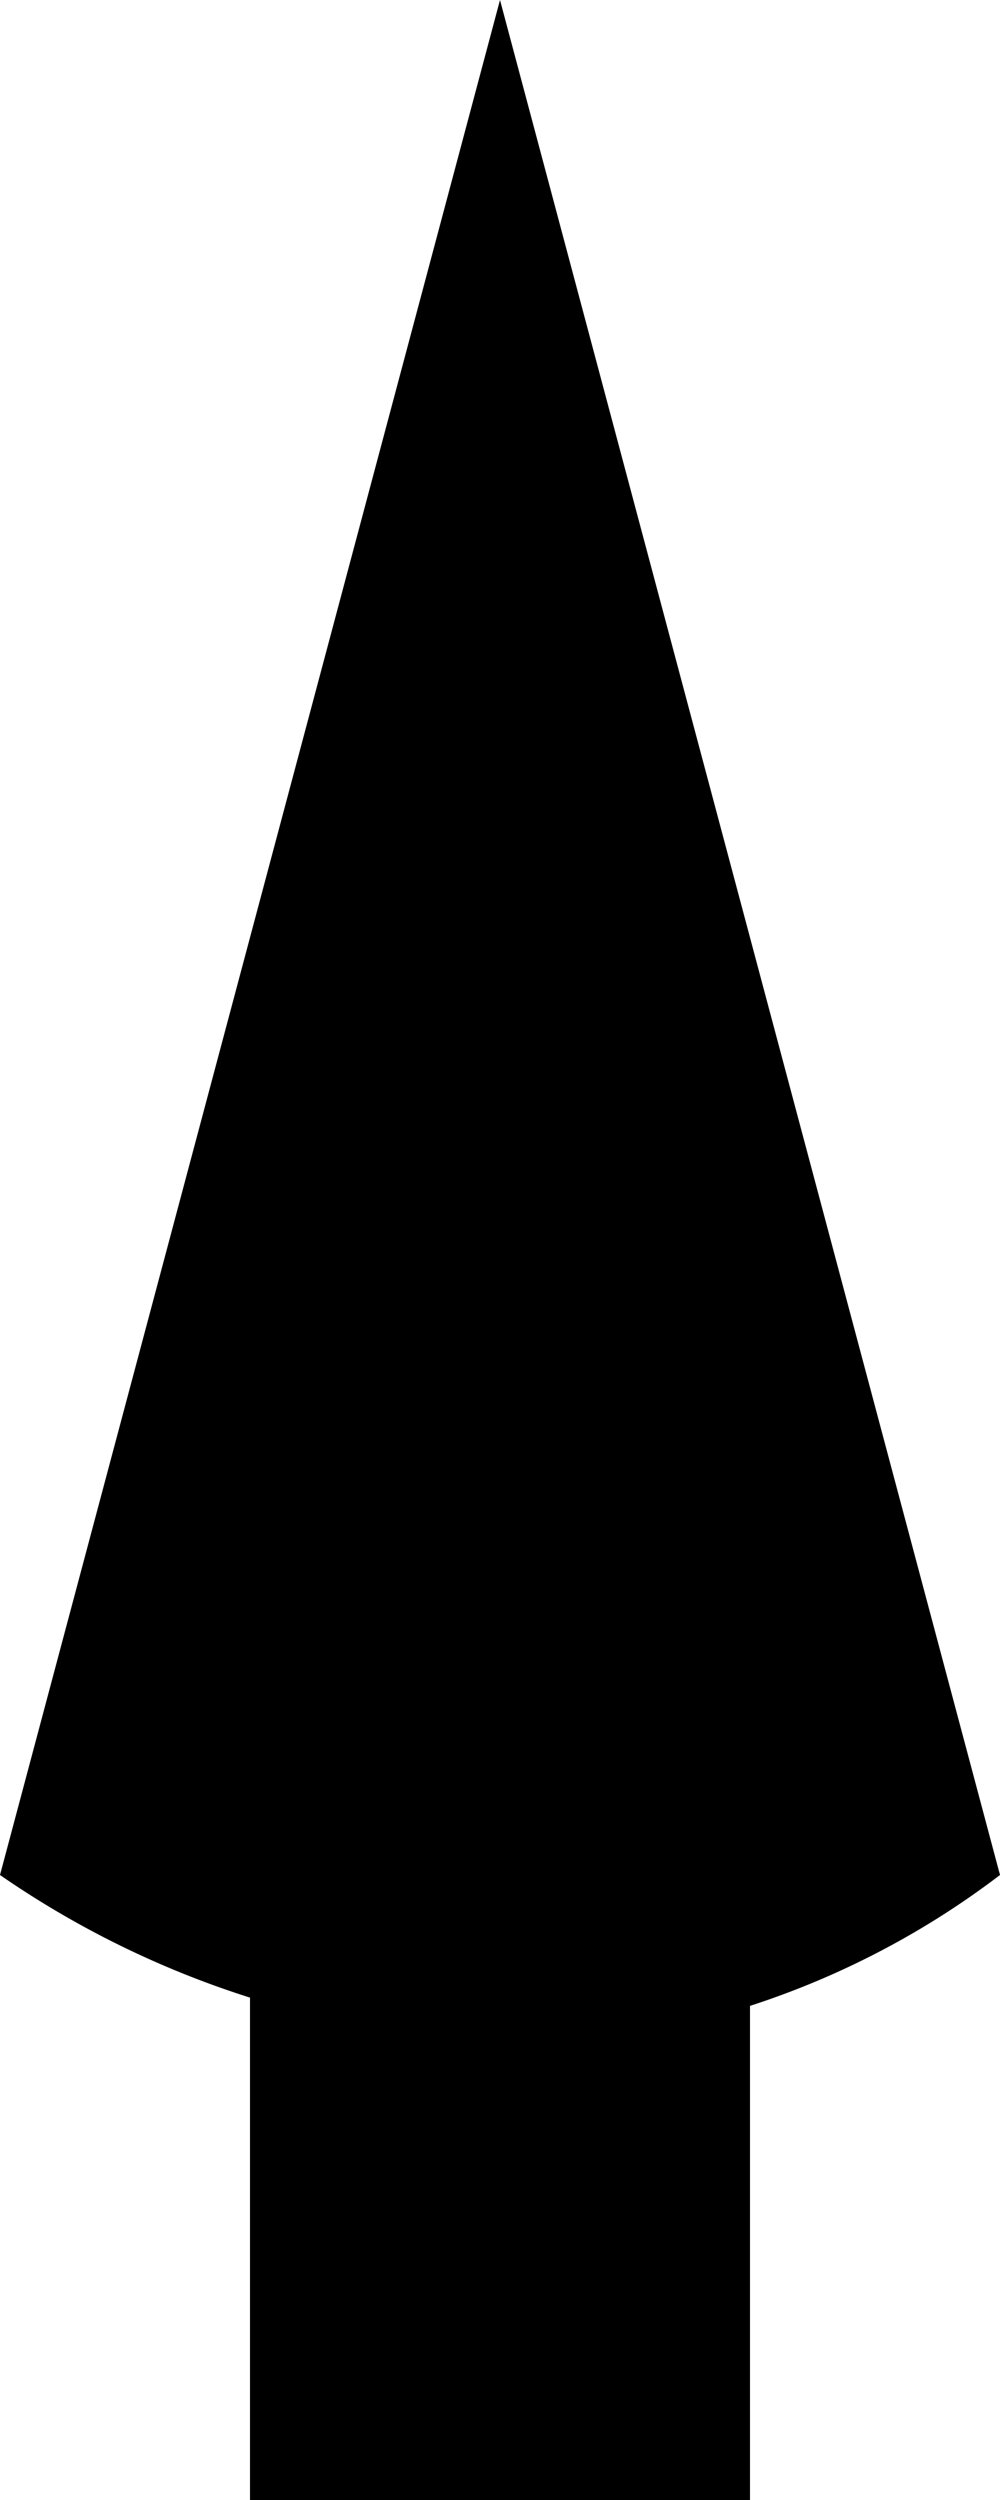 <svg id="eb2debc4-769e-4681-9f52-1698b1ee0f04" data-name="图层 1" xmlns="http://www.w3.org/2000/svg" viewBox="0 0 80 200">
  <path d="M140,150,100,0,60,150a74.93,74.93,0,0,0,20,9.81V200h40V160.47A67.1,67.1,0,0,0,140,150Z" transform="translate(-60)"/>
</svg>
